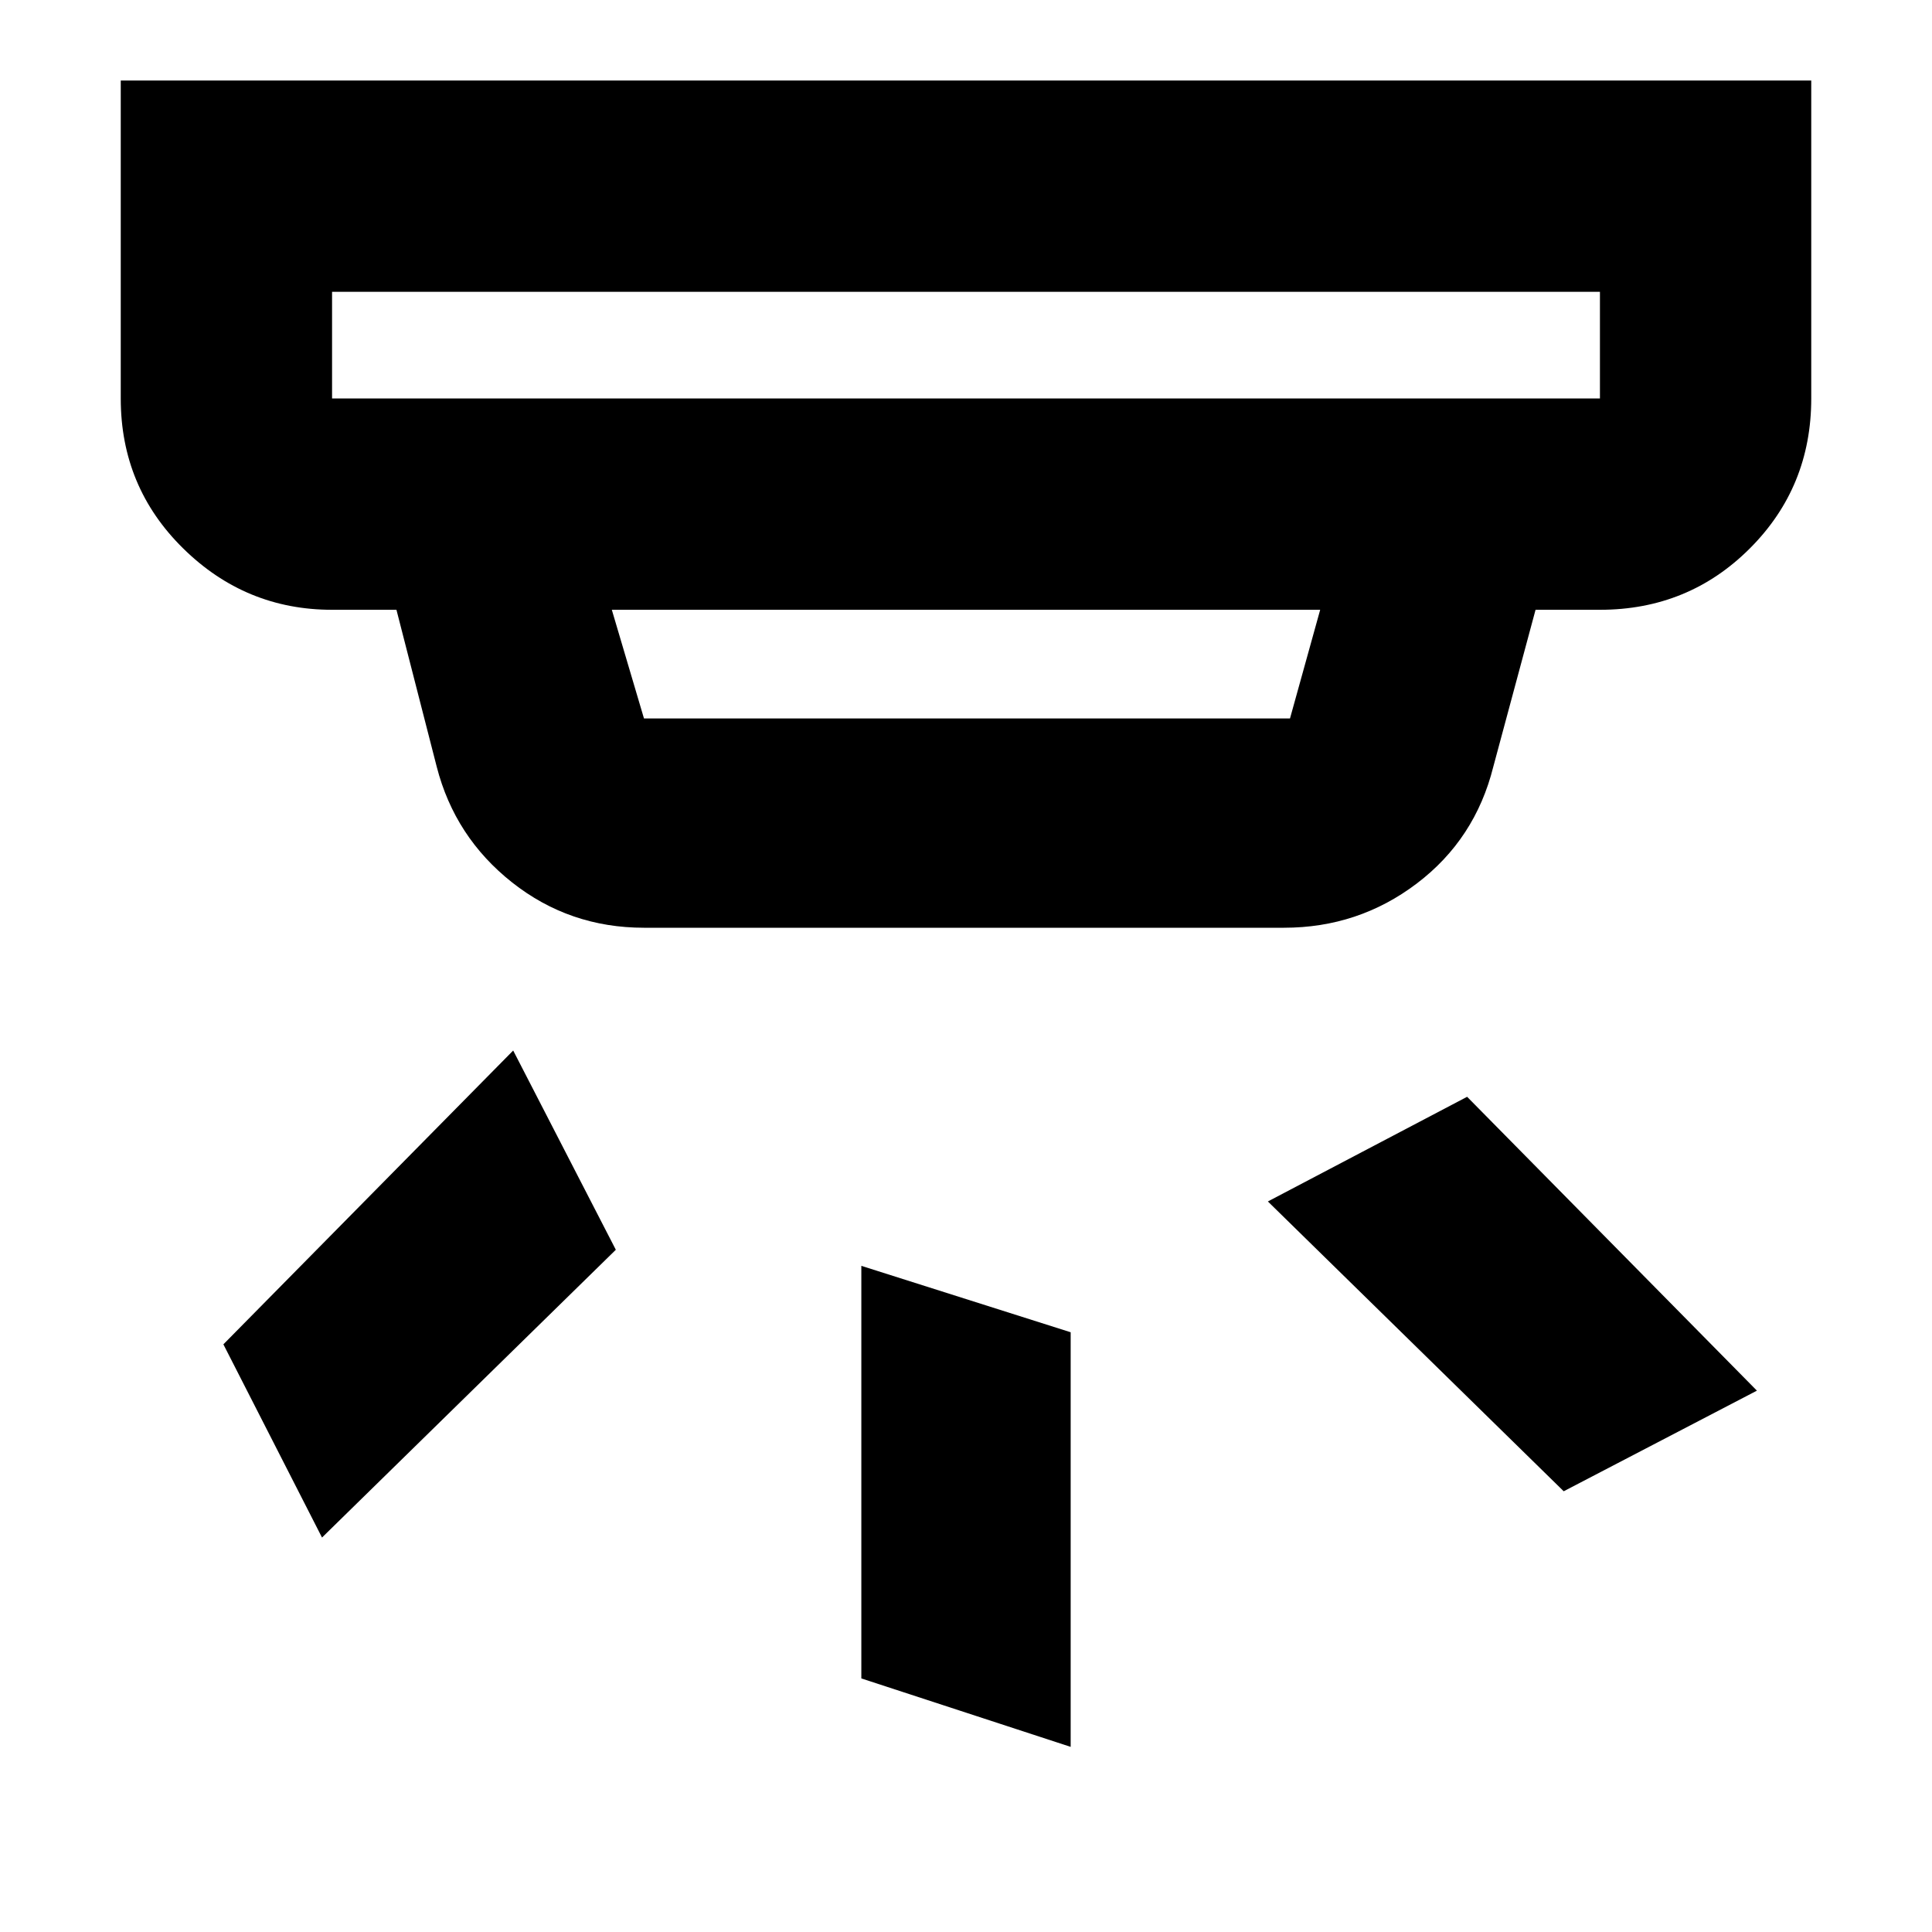 <svg xmlns="http://www.w3.org/2000/svg" height="40" width="40"><path d="m22.167 36.167-4.334-1.417v-8.542l4.334 1.375Zm14.208-7.375-4 2.083-6.125-6 4.125-2.167ZM12.75 25.875l-6.083 5.958-2.042-4 6-6.083ZM6.875 8.25h26.25V6.042H6.875V8.25Zm6.458 6.625h13.375l.625-2.25H12.667l.666 2.25Zm0 4.333q-1.541 0-2.729-.937-1.187-.938-1.562-2.396l-.834-3.25H6.875q-1.792 0-3.083-1.271Q2.5 10.083 2.5 8.25V1.667h35V8.25q0 1.833-1.271 3.104-1.271 1.271-3.104 1.271h-1.333l-.875 3.25q-.375 1.5-1.584 2.417-1.208.916-2.75.916ZM6.875 8.25V6.042 8.25Z"/></svg>
